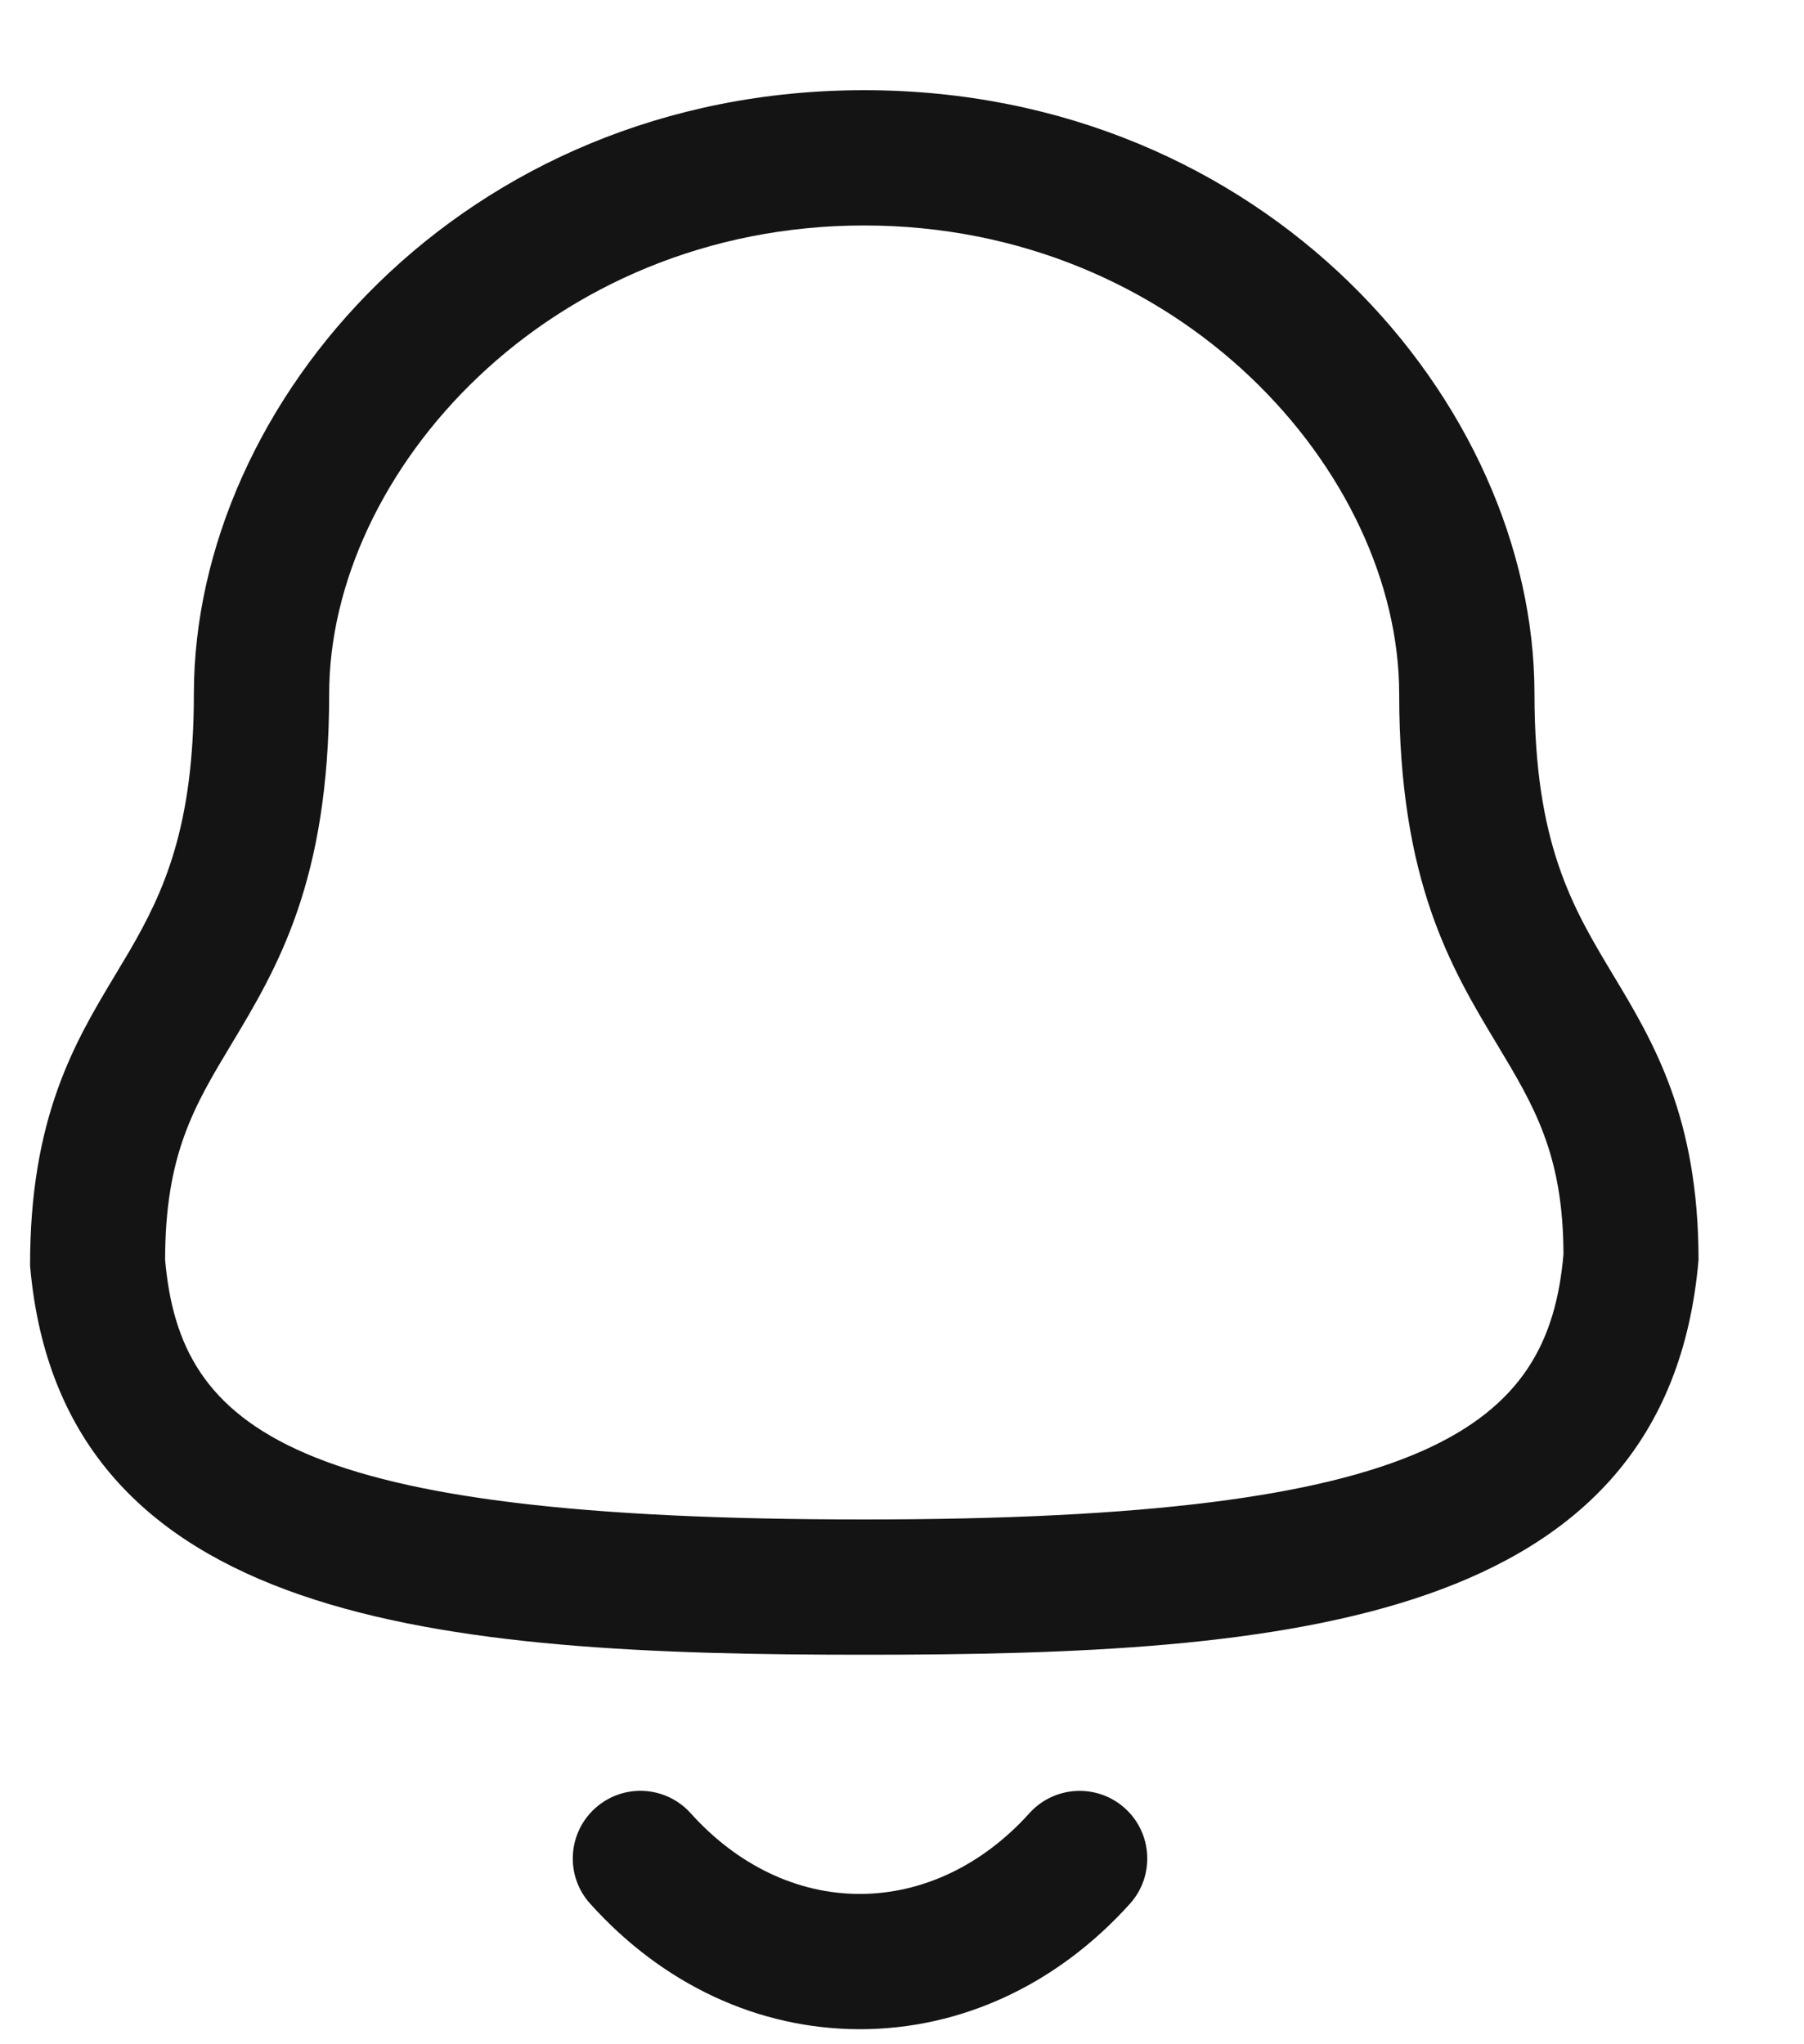 <svg width="15" height="17" viewBox="0 0 15 17" fill="none" xmlns="http://www.w3.org/2000/svg">
<path fill-rule="evenodd" clip-rule="evenodd" d="M5.743 15.079C6.132 15.512 6.63 15.75 7.148 15.75H7.149C7.668 15.75 8.169 15.512 8.559 15.079C8.767 14.848 9.123 14.83 9.353 15.037C9.584 15.245 9.603 15.601 9.395 15.832C8.789 16.505 7.992 16.875 7.149 16.875H7.147C6.306 16.874 5.511 16.504 4.907 15.831C4.699 15.601 4.718 15.245 4.949 15.037C5.18 14.829 5.535 14.848 5.743 15.079ZM7.185 0.75C10.519 0.75 12.759 3.346 12.759 5.771C12.759 7.019 13.076 7.547 13.413 8.108C13.746 8.662 14.123 9.29 14.123 10.478C13.861 13.514 10.692 13.761 7.185 13.761C3.678 13.761 0.509 13.514 0.25 10.526C0.248 9.29 0.625 8.662 0.958 8.108L1.076 7.91C1.365 7.413 1.612 6.872 1.612 5.771C1.612 3.346 3.852 0.75 7.185 0.75ZM7.185 1.875C4.564 1.875 2.737 3.929 2.737 5.771C2.737 7.33 2.304 8.051 1.922 8.687C1.615 9.198 1.373 9.601 1.373 10.478C1.498 11.893 2.432 12.636 7.185 12.636C11.913 12.636 12.876 11.86 13 10.43C12.998 9.601 12.756 9.198 12.449 8.687C12.066 8.051 11.634 7.33 11.634 5.771C11.634 3.929 9.807 1.875 7.185 1.875Z" fill="#141414"/>
</svg>
